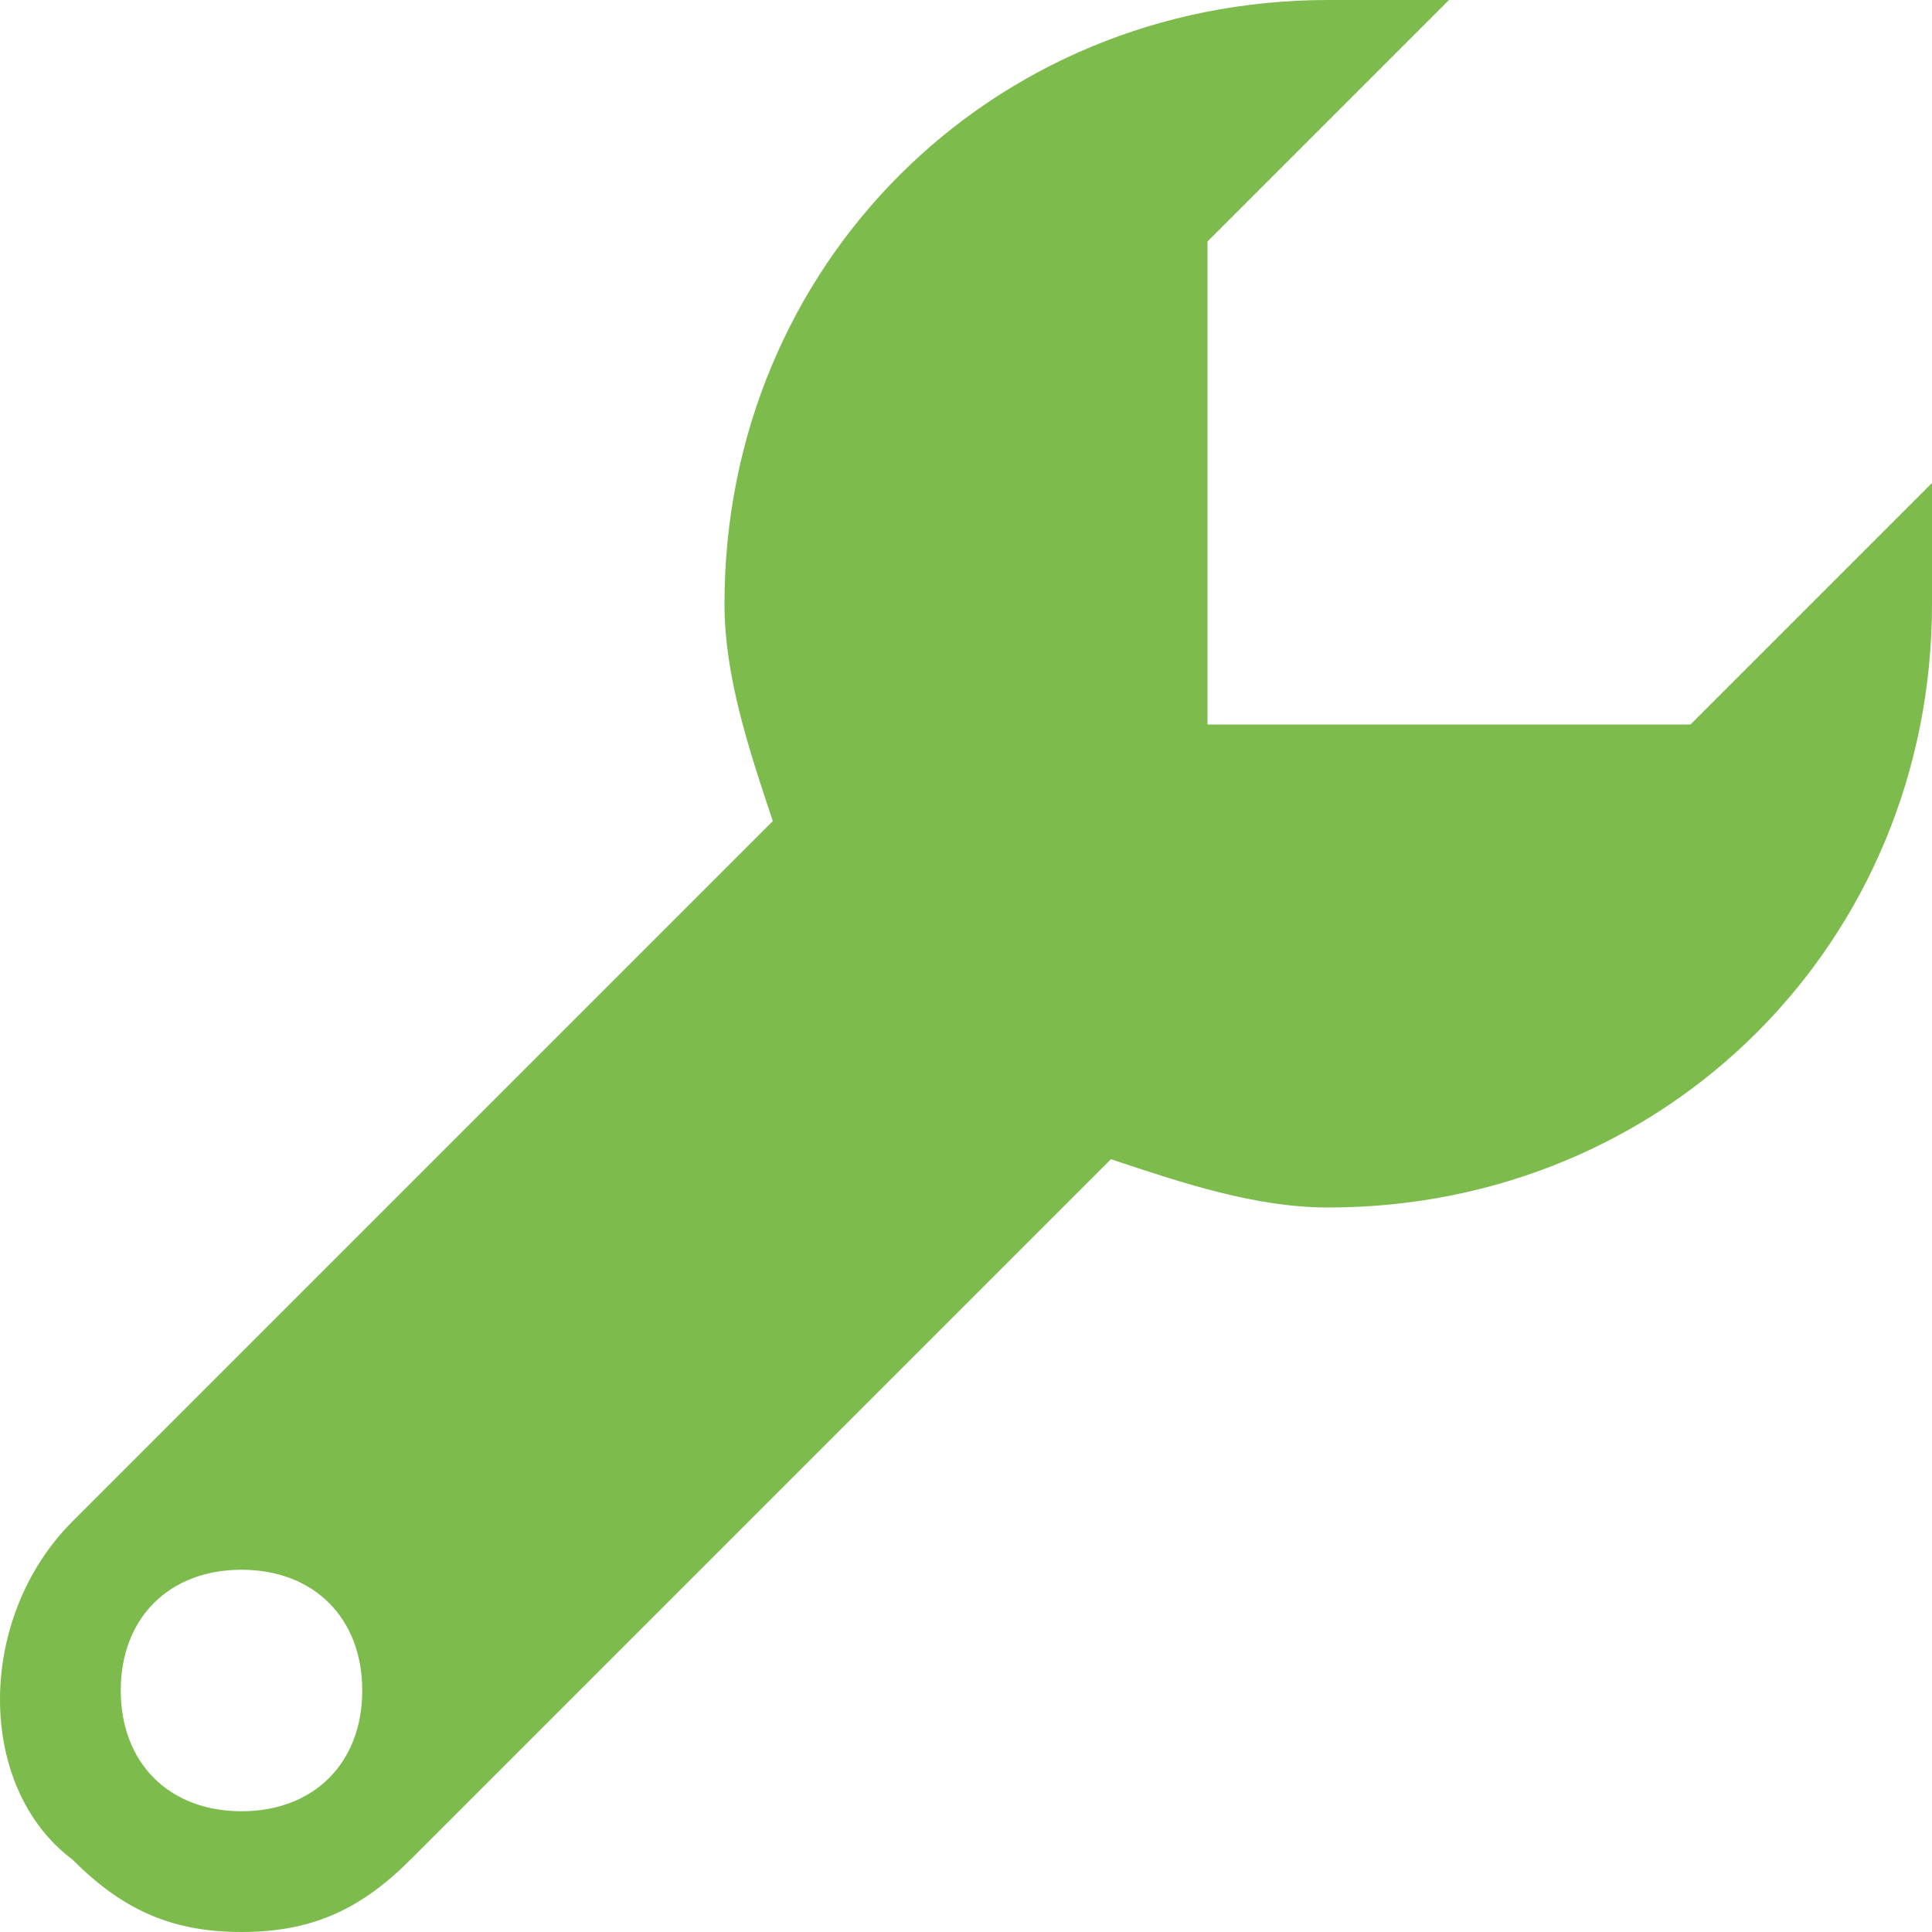 <?xml version="1.0" encoding="utf-8"?>
<!-- Generator: Adobe Illustrator 19.2.1, SVG Export Plug-In . SVG Version: 6.00 Build 0)  -->
<svg version="1.1" id="Layer_1" xmlns="http://www.w3.org/2000/svg" xmlns:xlink="http://www.w3.org/1999/xlink" x="0px" y="0px"
	 viewBox="0 0 8 8" style="enable-background:new 0 0 8 8;" xml:space="preserve">
<style type="text/css">
	.st0{fill:#7CBB4C;}
</style>
<path class="st0" d="M5.5,0C4.1,0,3,1.1,3,2.5c0,0.3,0.1,0.6,0.2,0.9L0.3,6.3c-0.4,0.4-0.4,1.1,0,1.4C0.5,7.9,0.7,8,1,8
	s0.5-0.1,0.7-0.3l2.9-2.9C4.9,4.9,5.2,5,5.5,5C6.9,5,8,3.9,8,2.5C8,2.3,8,2.2,8,2L7,3H5V1l1-1C5.8,0,5.7,0,5.5,0L5.5,0z M1,6.5
	c0.3,0,0.5,0.2,0.5,0.5S1.3,7.5,1,7.5S0.5,7.3,0.5,7S0.7,6.5,1,6.5z"/>
</svg>
